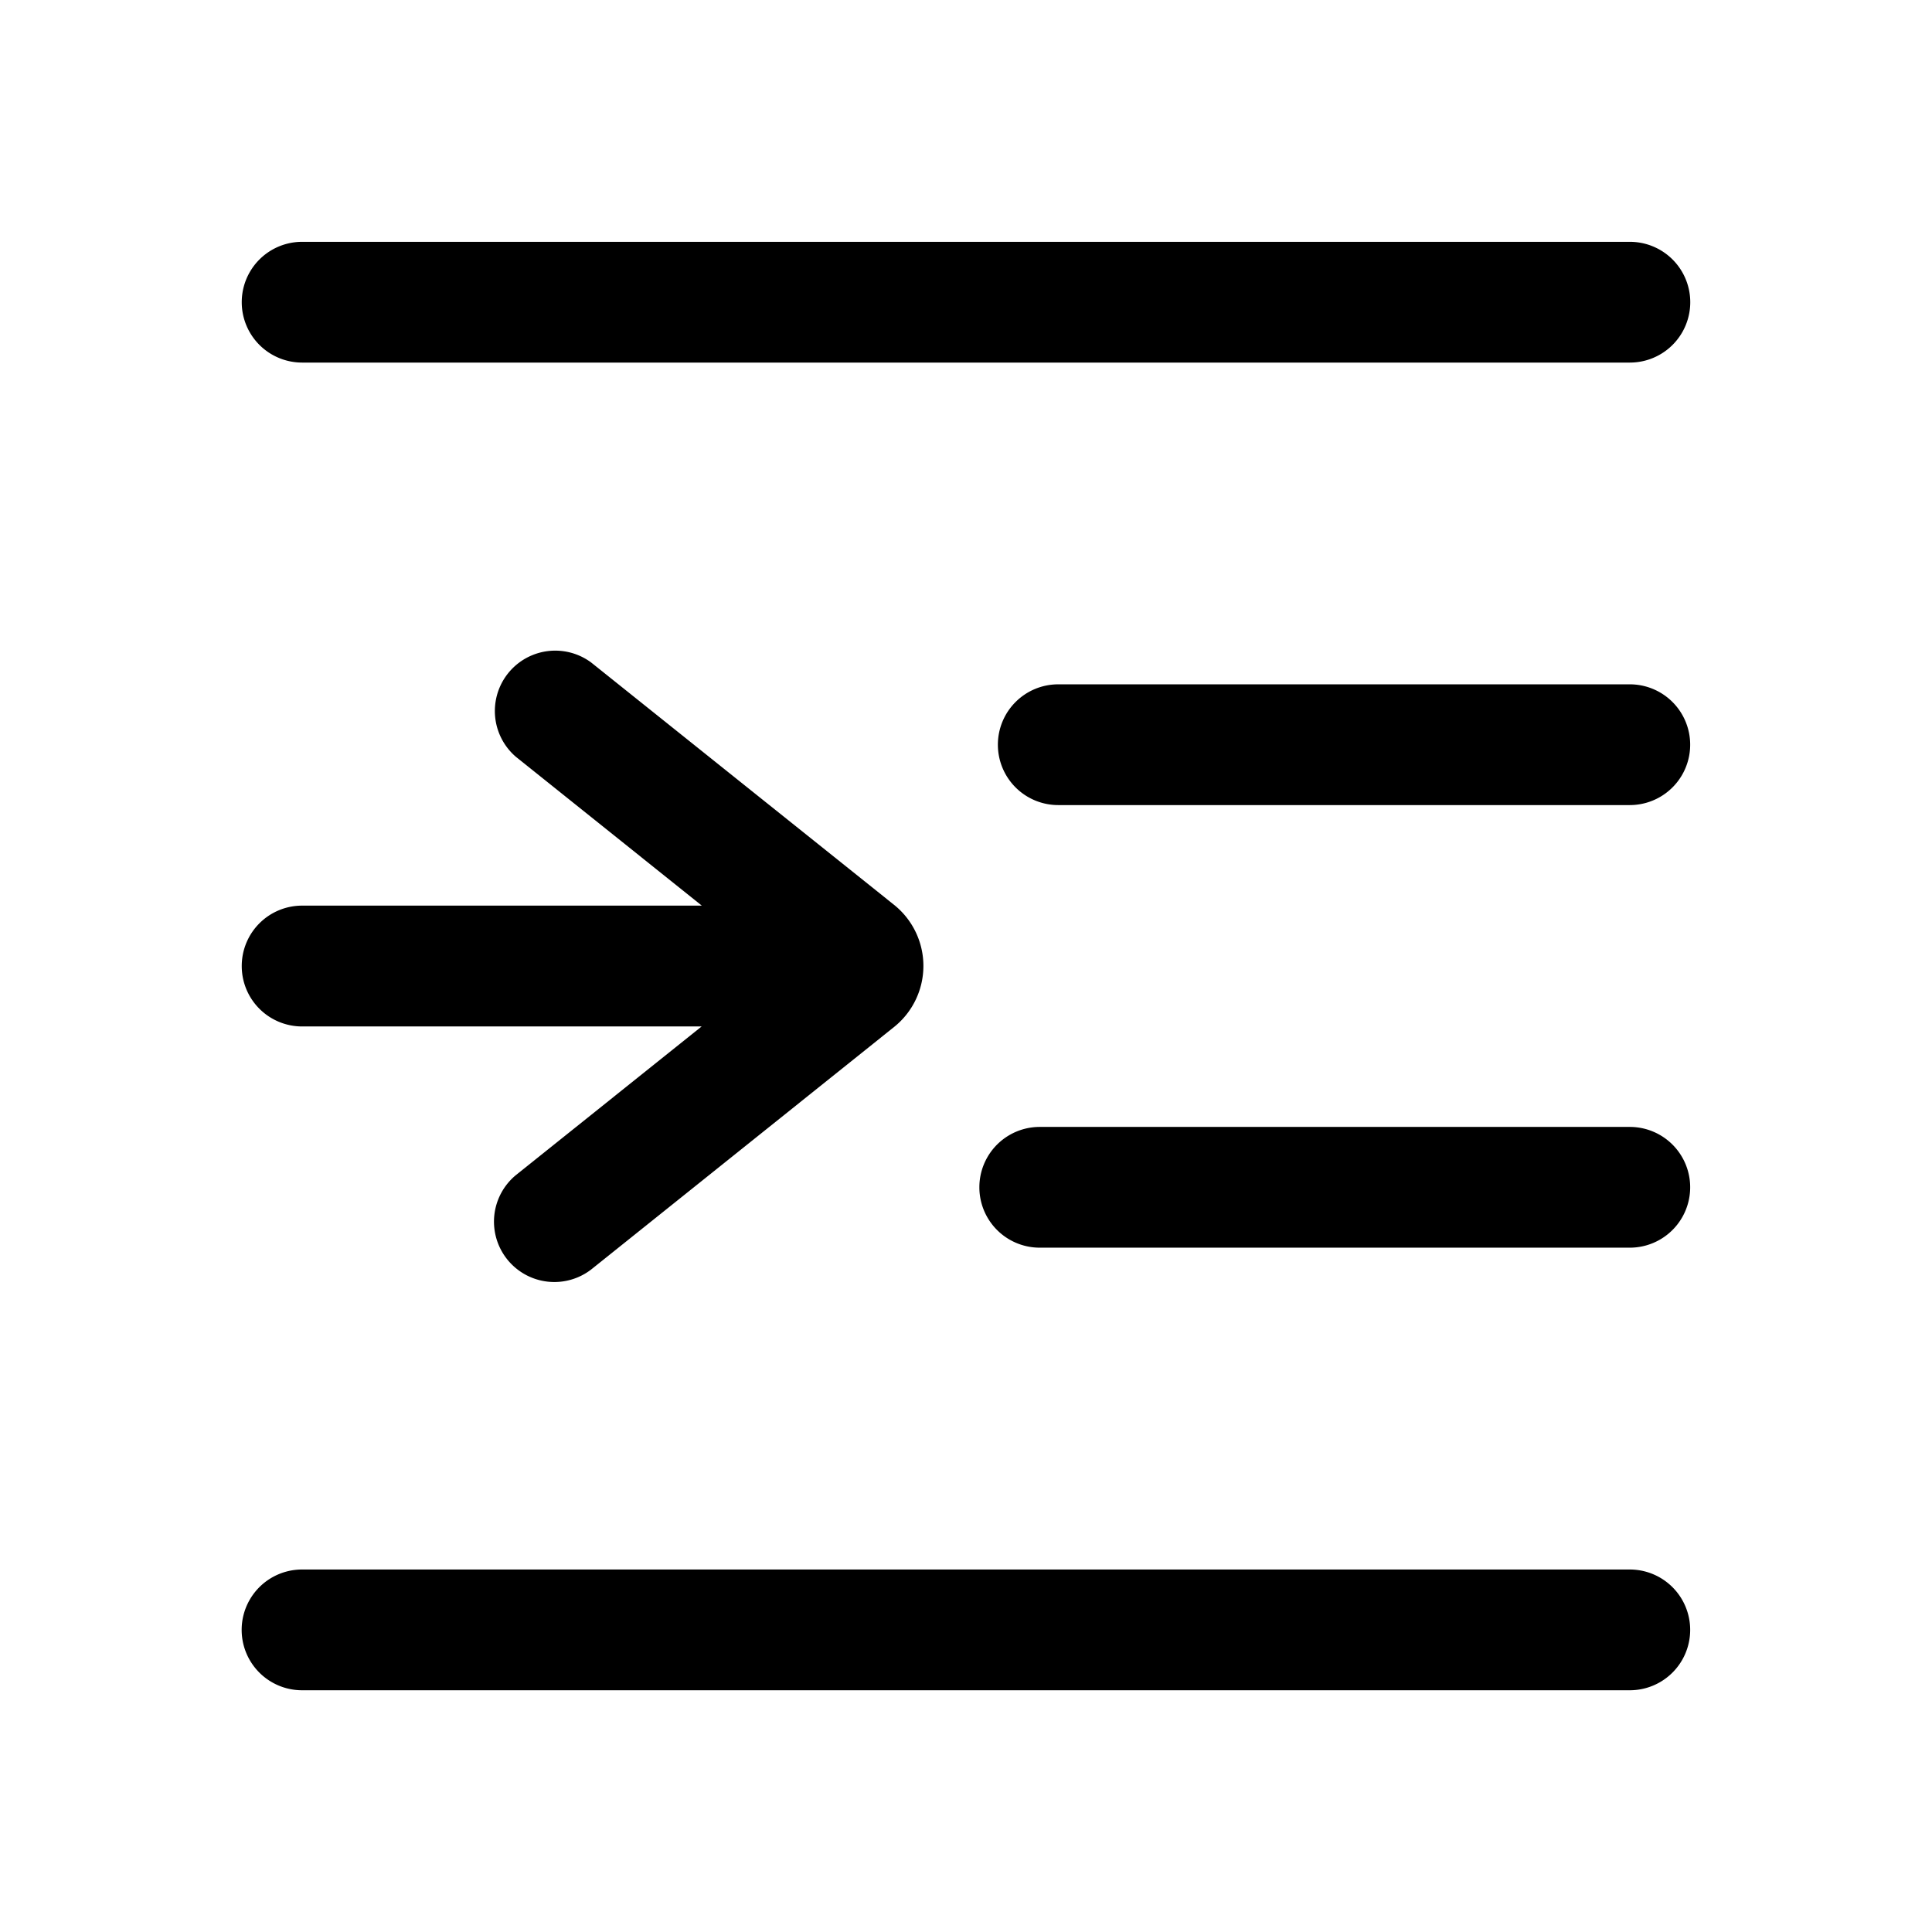 <svg xmlns="http://www.w3.org/2000/svg" width="24" height="24" viewBox="0 0 24 24"><path fill-rule="evenodd" d="M3.753 3.004a.75.75 0 1 0 0 1.5h16.494a.75.75 0 0 0 0-1.5zm9.163 10.995a.75.75 0 0 0 0 1.5h7.33a.75.75 0 1 0 0-1.5zm-.52-4.748a.75.75 0 0 1 .75-.75h7.1a.75.75 0 0 1 0 1.5h-7.1a.75.75 0 0 1-.75-.75M3.752 19.497a.75.75 0 0 0 0 1.5h16.494a.75.75 0 0 0 0-1.5zM3.003 12a.75.75 0 0 1 .75-.75h4.965L6.407 9.4a.75.75 0 0 1 .937-1.17l3.762 3.01a.972.972 0 0 1 0 1.518L7.344 15.77a.75.75 0 0 1-.937-1.171l2.309-1.848H3.753a.75.75 0 0 1-.75-.75"/></svg>